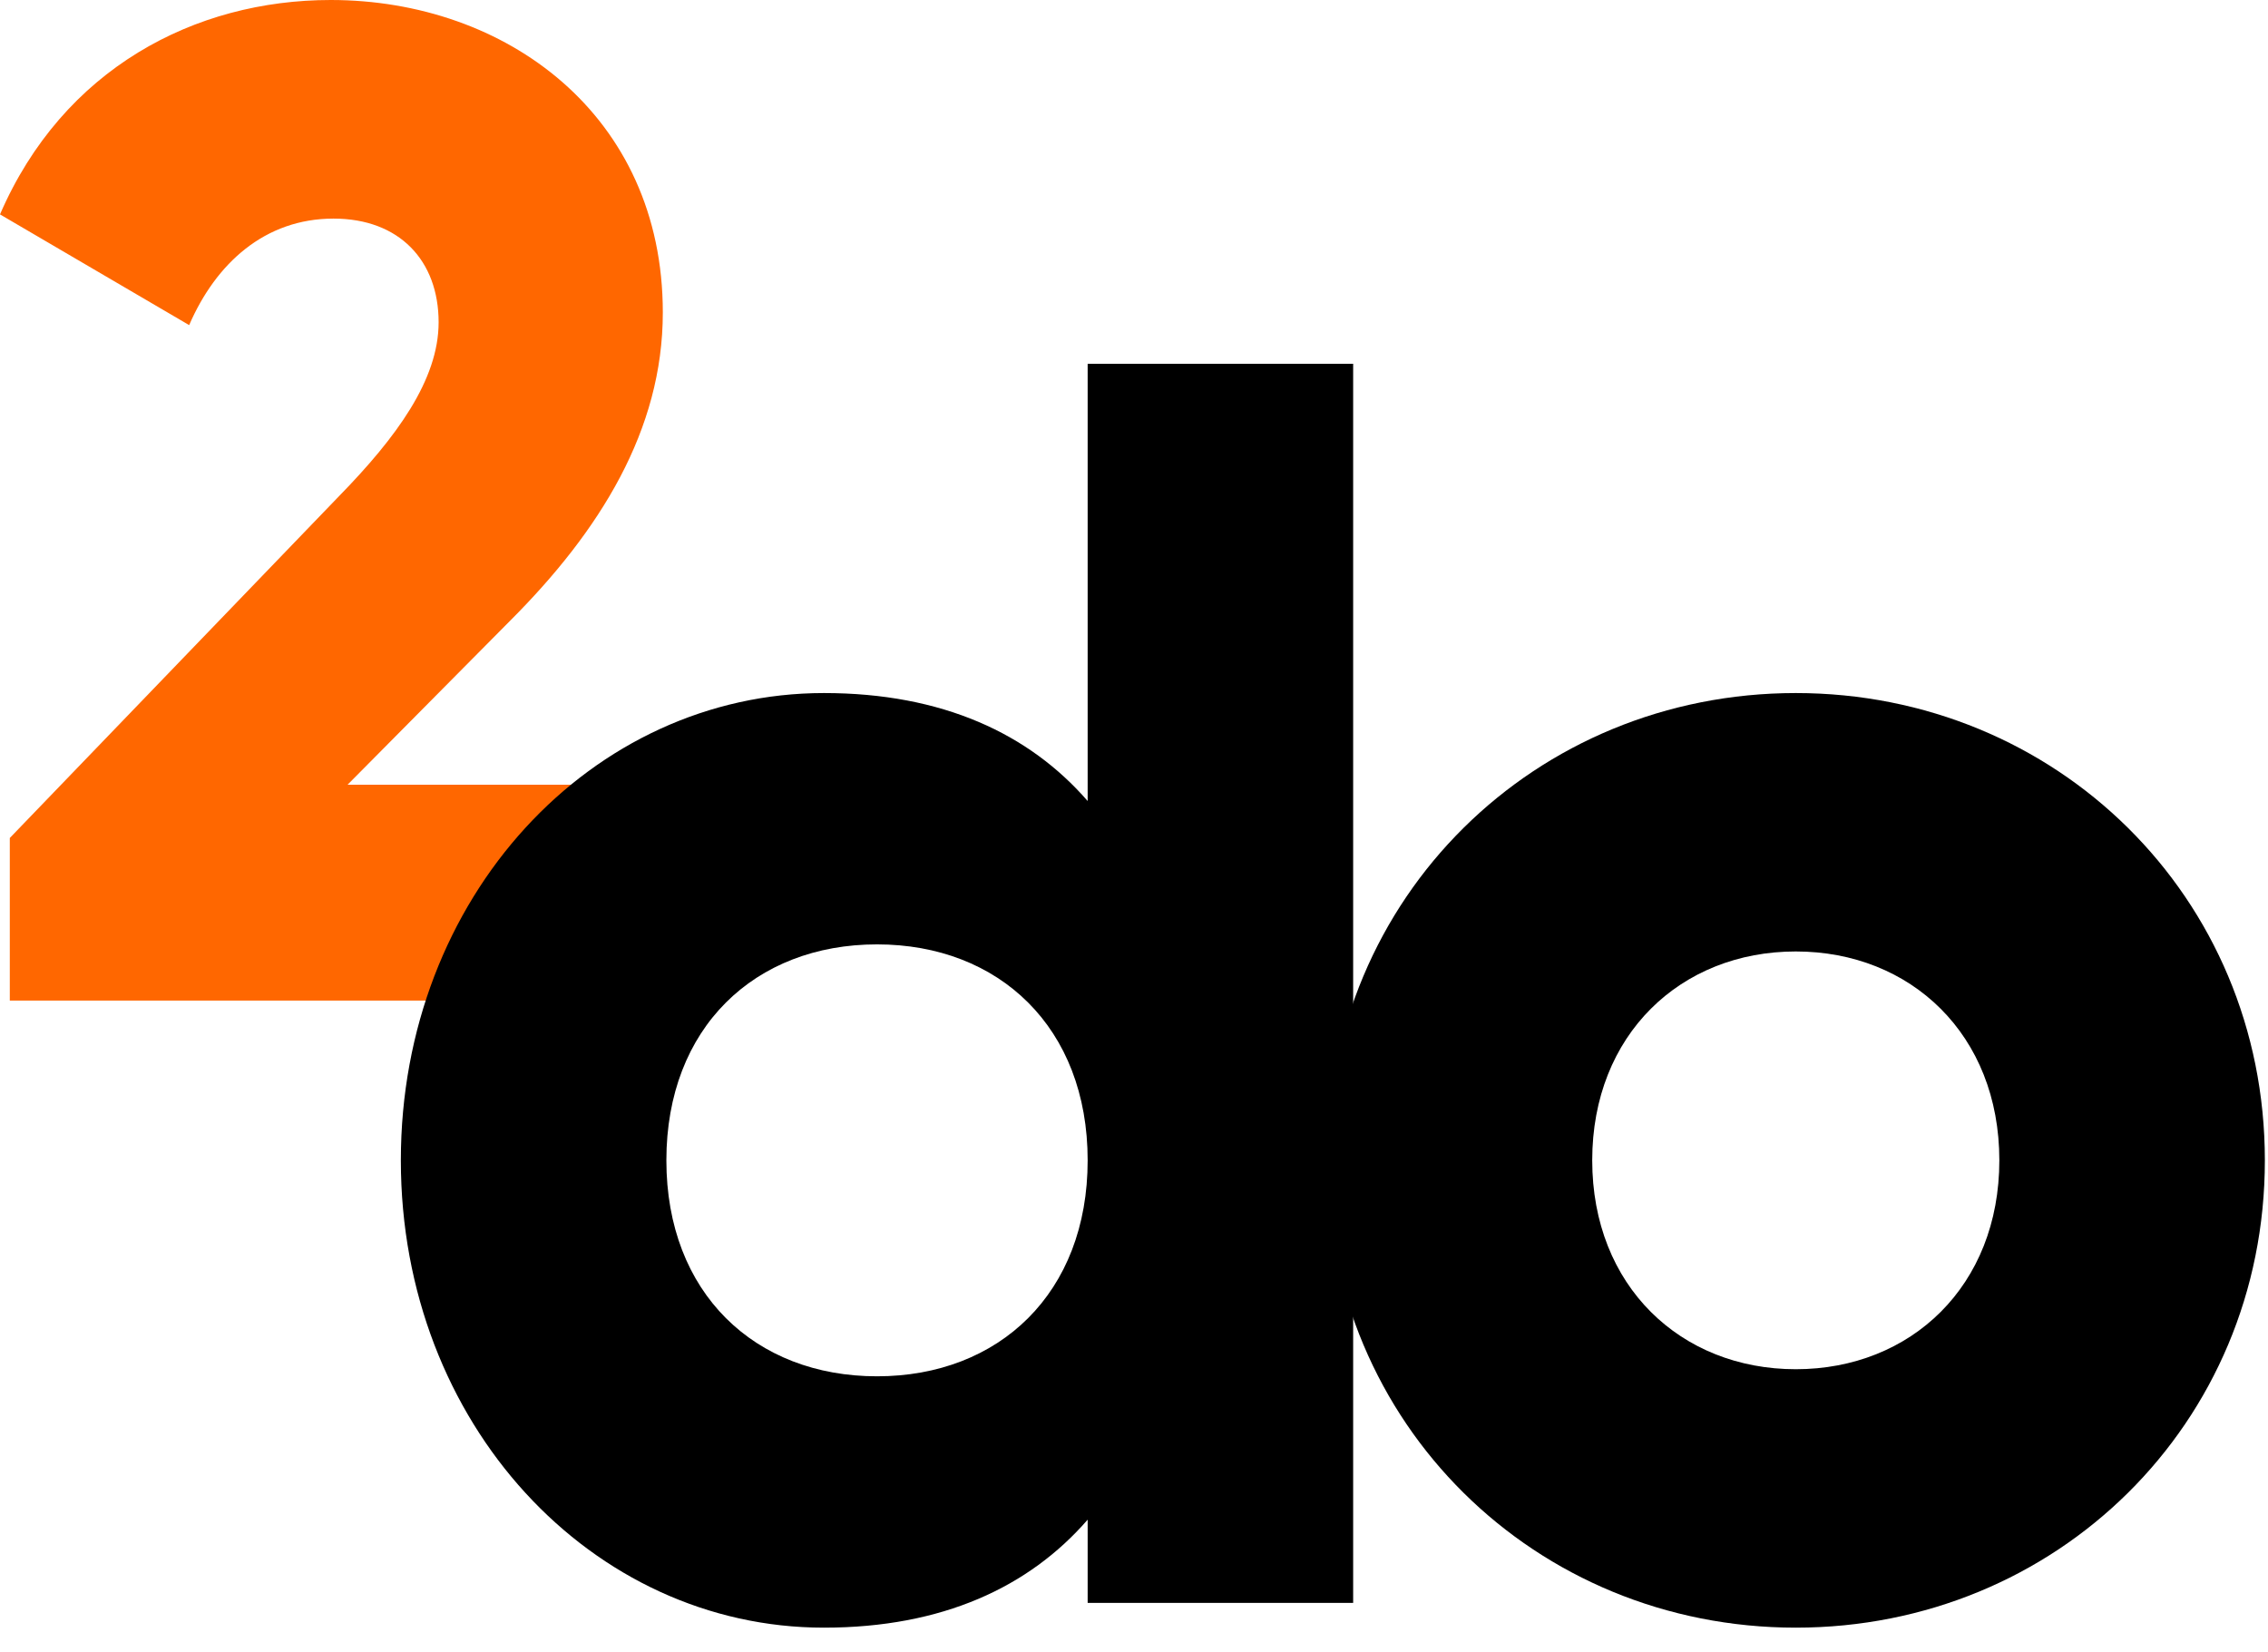 <svg width="81" height="59" viewBox="0 0 81 59" fill="none" xmlns="http://www.w3.org/2000/svg">
<path d="M0.35 35.734H24.173V28.027H12.412L18.217 22.171C21.42 18.968 23.672 15.365 23.672 11.161C23.672 4.104 18.067 0 11.811 0C6.957 0 2.252 2.452 0 7.657L6.756 11.611C7.707 9.409 9.459 7.807 11.911 7.807C14.264 7.807 15.665 9.309 15.665 11.511C15.665 13.563 14.164 15.615 12.111 17.717L0.35 29.928V35.734Z" fill="#FF6700"/>
<path d="M38.845 12.993V28.608C36.758 26.206 33.661 24.752 29.425 24.752C21.144 24.752 14.316 32.022 14.316 41.441C14.316 50.861 21.144 58.131 29.425 58.131C33.661 58.131 36.758 56.677 38.845 54.274V57.246H48.327V12.993H38.845ZM31.322 49.154C26.96 49.154 23.799 46.182 23.799 41.441C23.799 36.7 26.96 33.728 31.322 33.728C35.684 33.728 38.845 36.7 38.845 41.441C38.845 46.182 35.684 49.154 31.322 49.154Z" fill="black"/>
<path d="M64.135 58.131C73.428 58.131 80.888 50.861 80.888 41.441C80.888 32.022 73.428 24.752 64.135 24.752C54.842 24.752 47.382 32.022 47.382 41.441C47.382 50.861 54.842 58.131 64.135 58.131ZM64.135 48.901C60.026 48.901 56.865 45.93 56.865 41.441C56.865 36.953 60.026 33.981 64.135 33.981C68.244 33.981 71.405 36.953 71.405 41.441C71.405 45.93 68.244 48.901 64.135 48.901Z" fill="black"/>
</svg>

